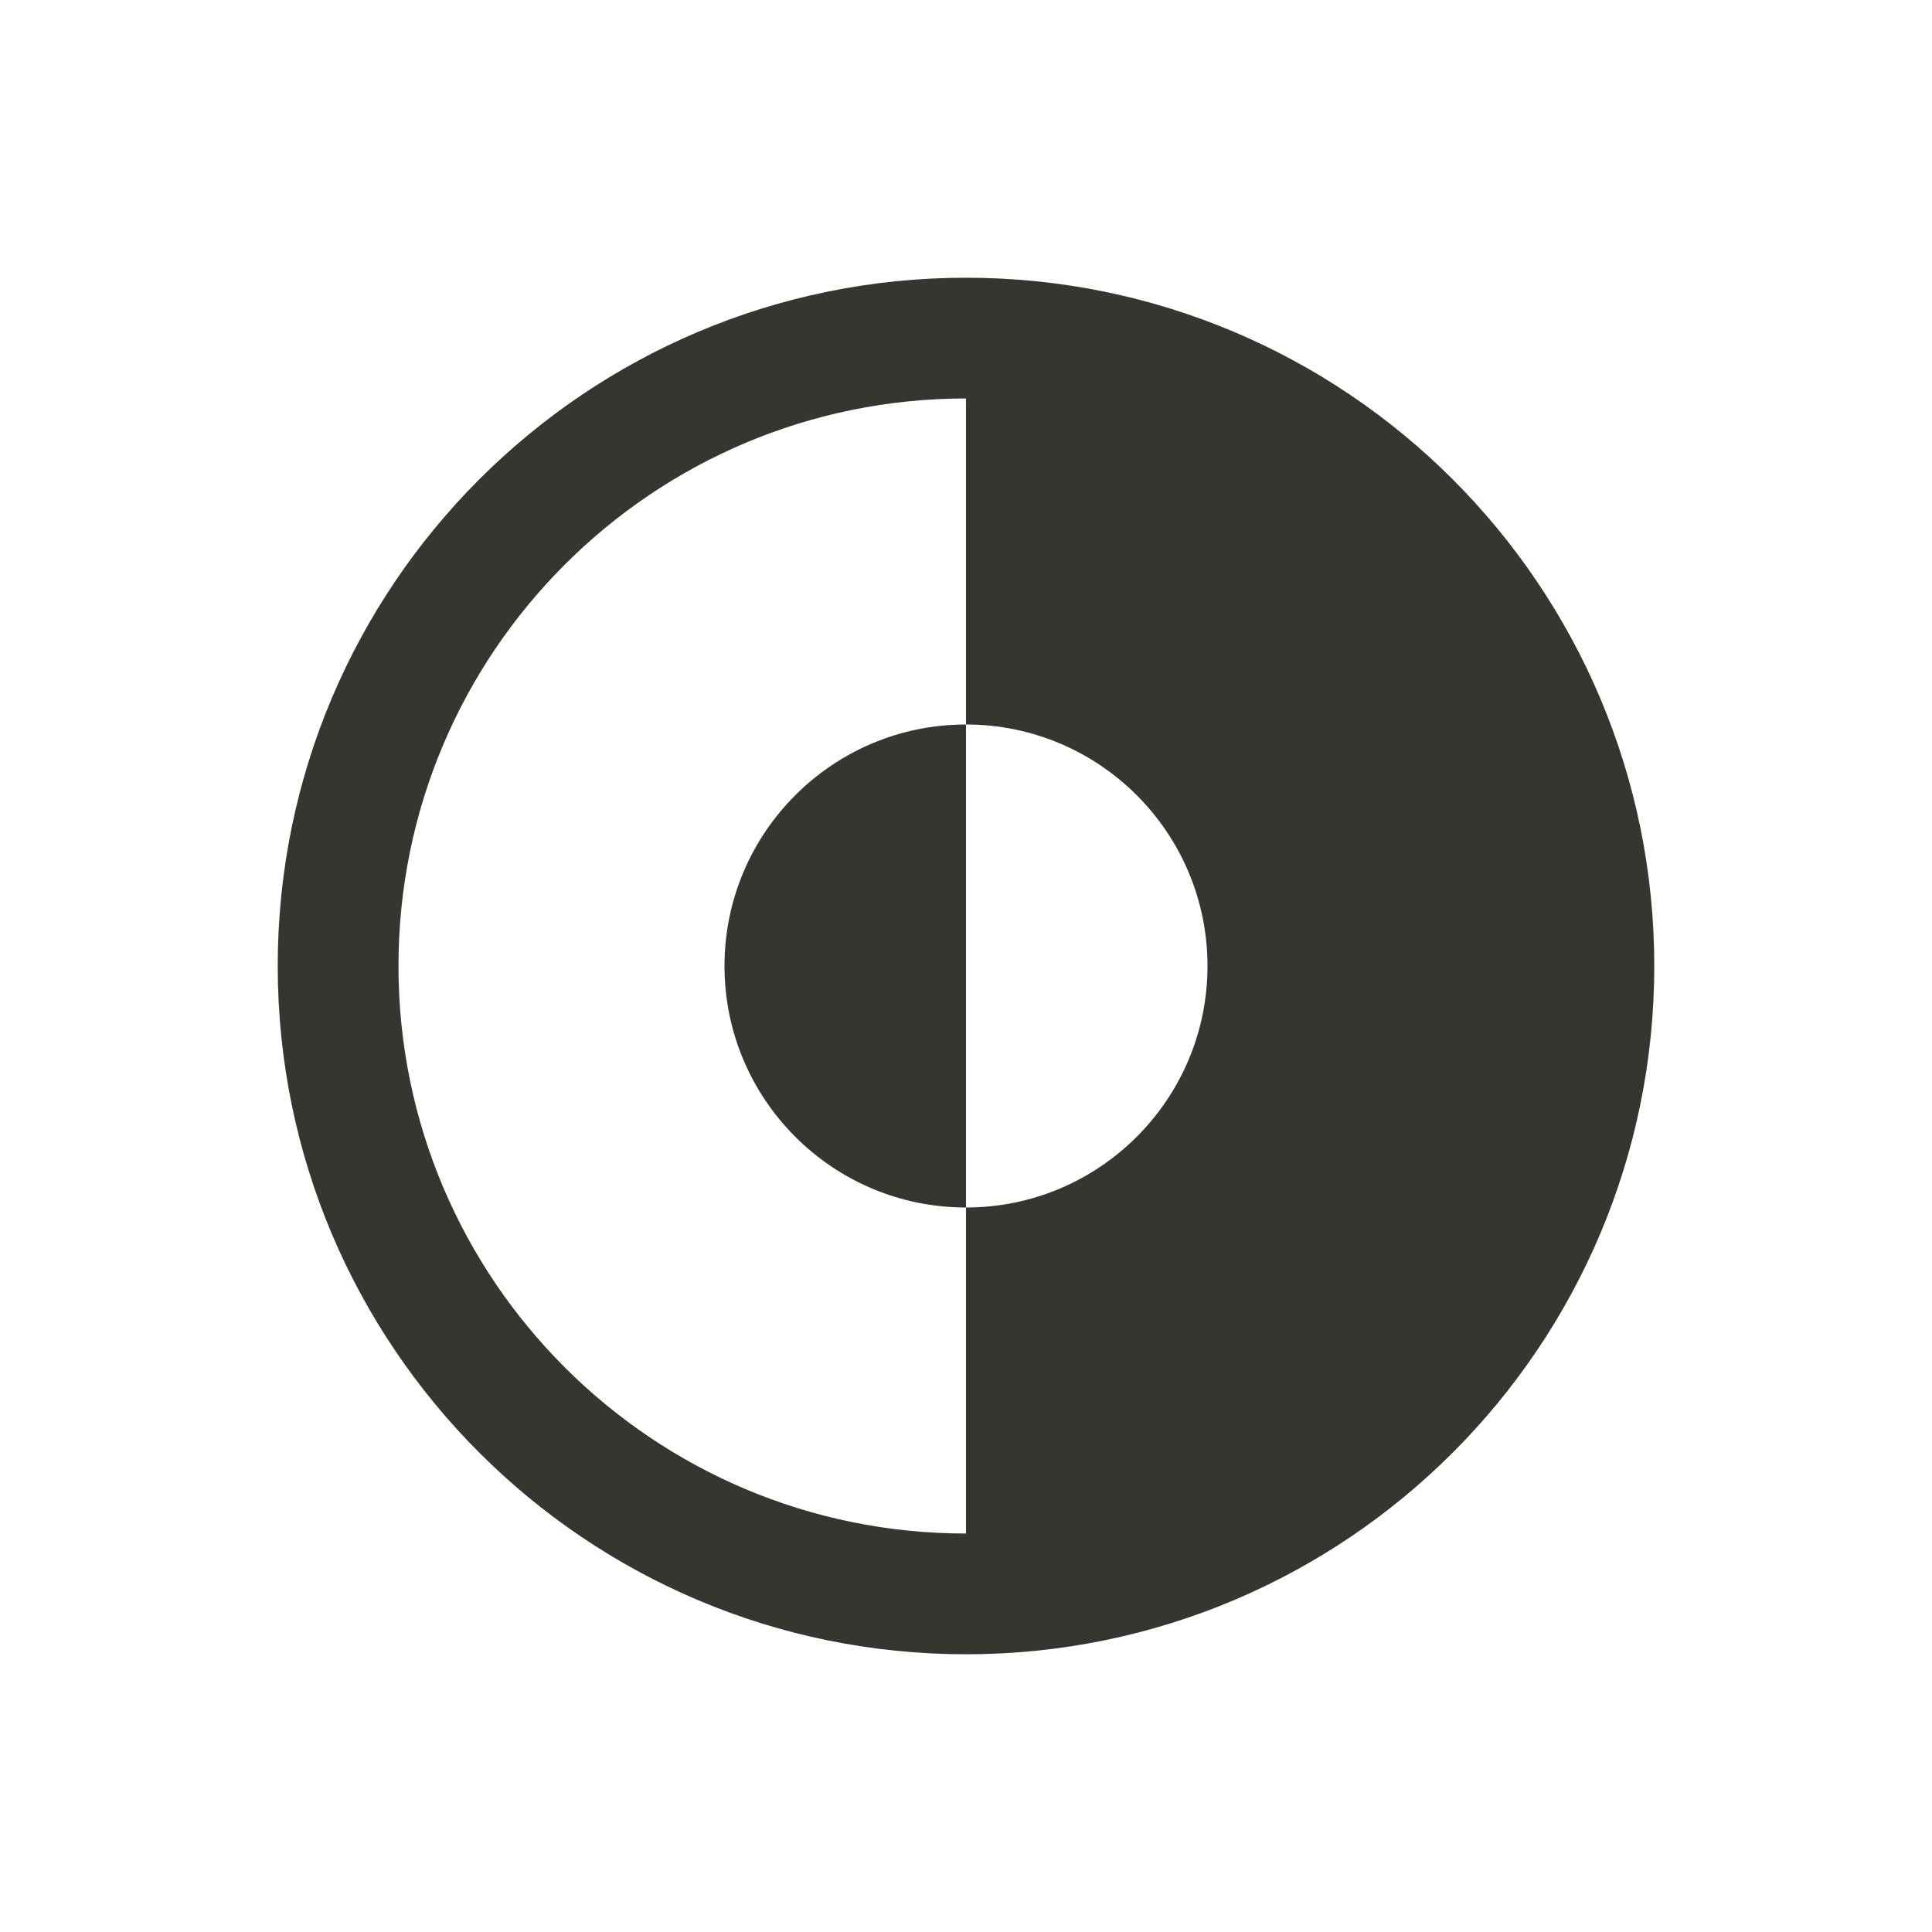 <!-- Generated by IcoMoon.io -->
<svg version="1.1" xmlns="http://www.w3.org/2000/svg" width="40" height="40" viewBox="0 0 40 40">
<title>io-invert-mode-outline</title>
<path fill="none" stroke-linejoin="miter" stroke-linecap="butt" stroke-miterlimit="10" stroke-width="2.5" stroke="#37352f" d="M33 20c0 7.18-5.82 13-13 13s-13-5.82-13-13c0-7.18 5.82-13 13-13s13 5.82 13 13z"></path>
<path fill="#37352f" d="M20 15v10c-2.761 0-5-2.239-5-5s2.239-5 5-5v0z"></path>
<path fill="#37352f" d="M20 7v8c2.761 0 5 2.239 5 5s-2.239 5-5 5v0 8c7.18 0 13-5.82 13-13s-5.82-13-13-13z"></path>
</svg>
